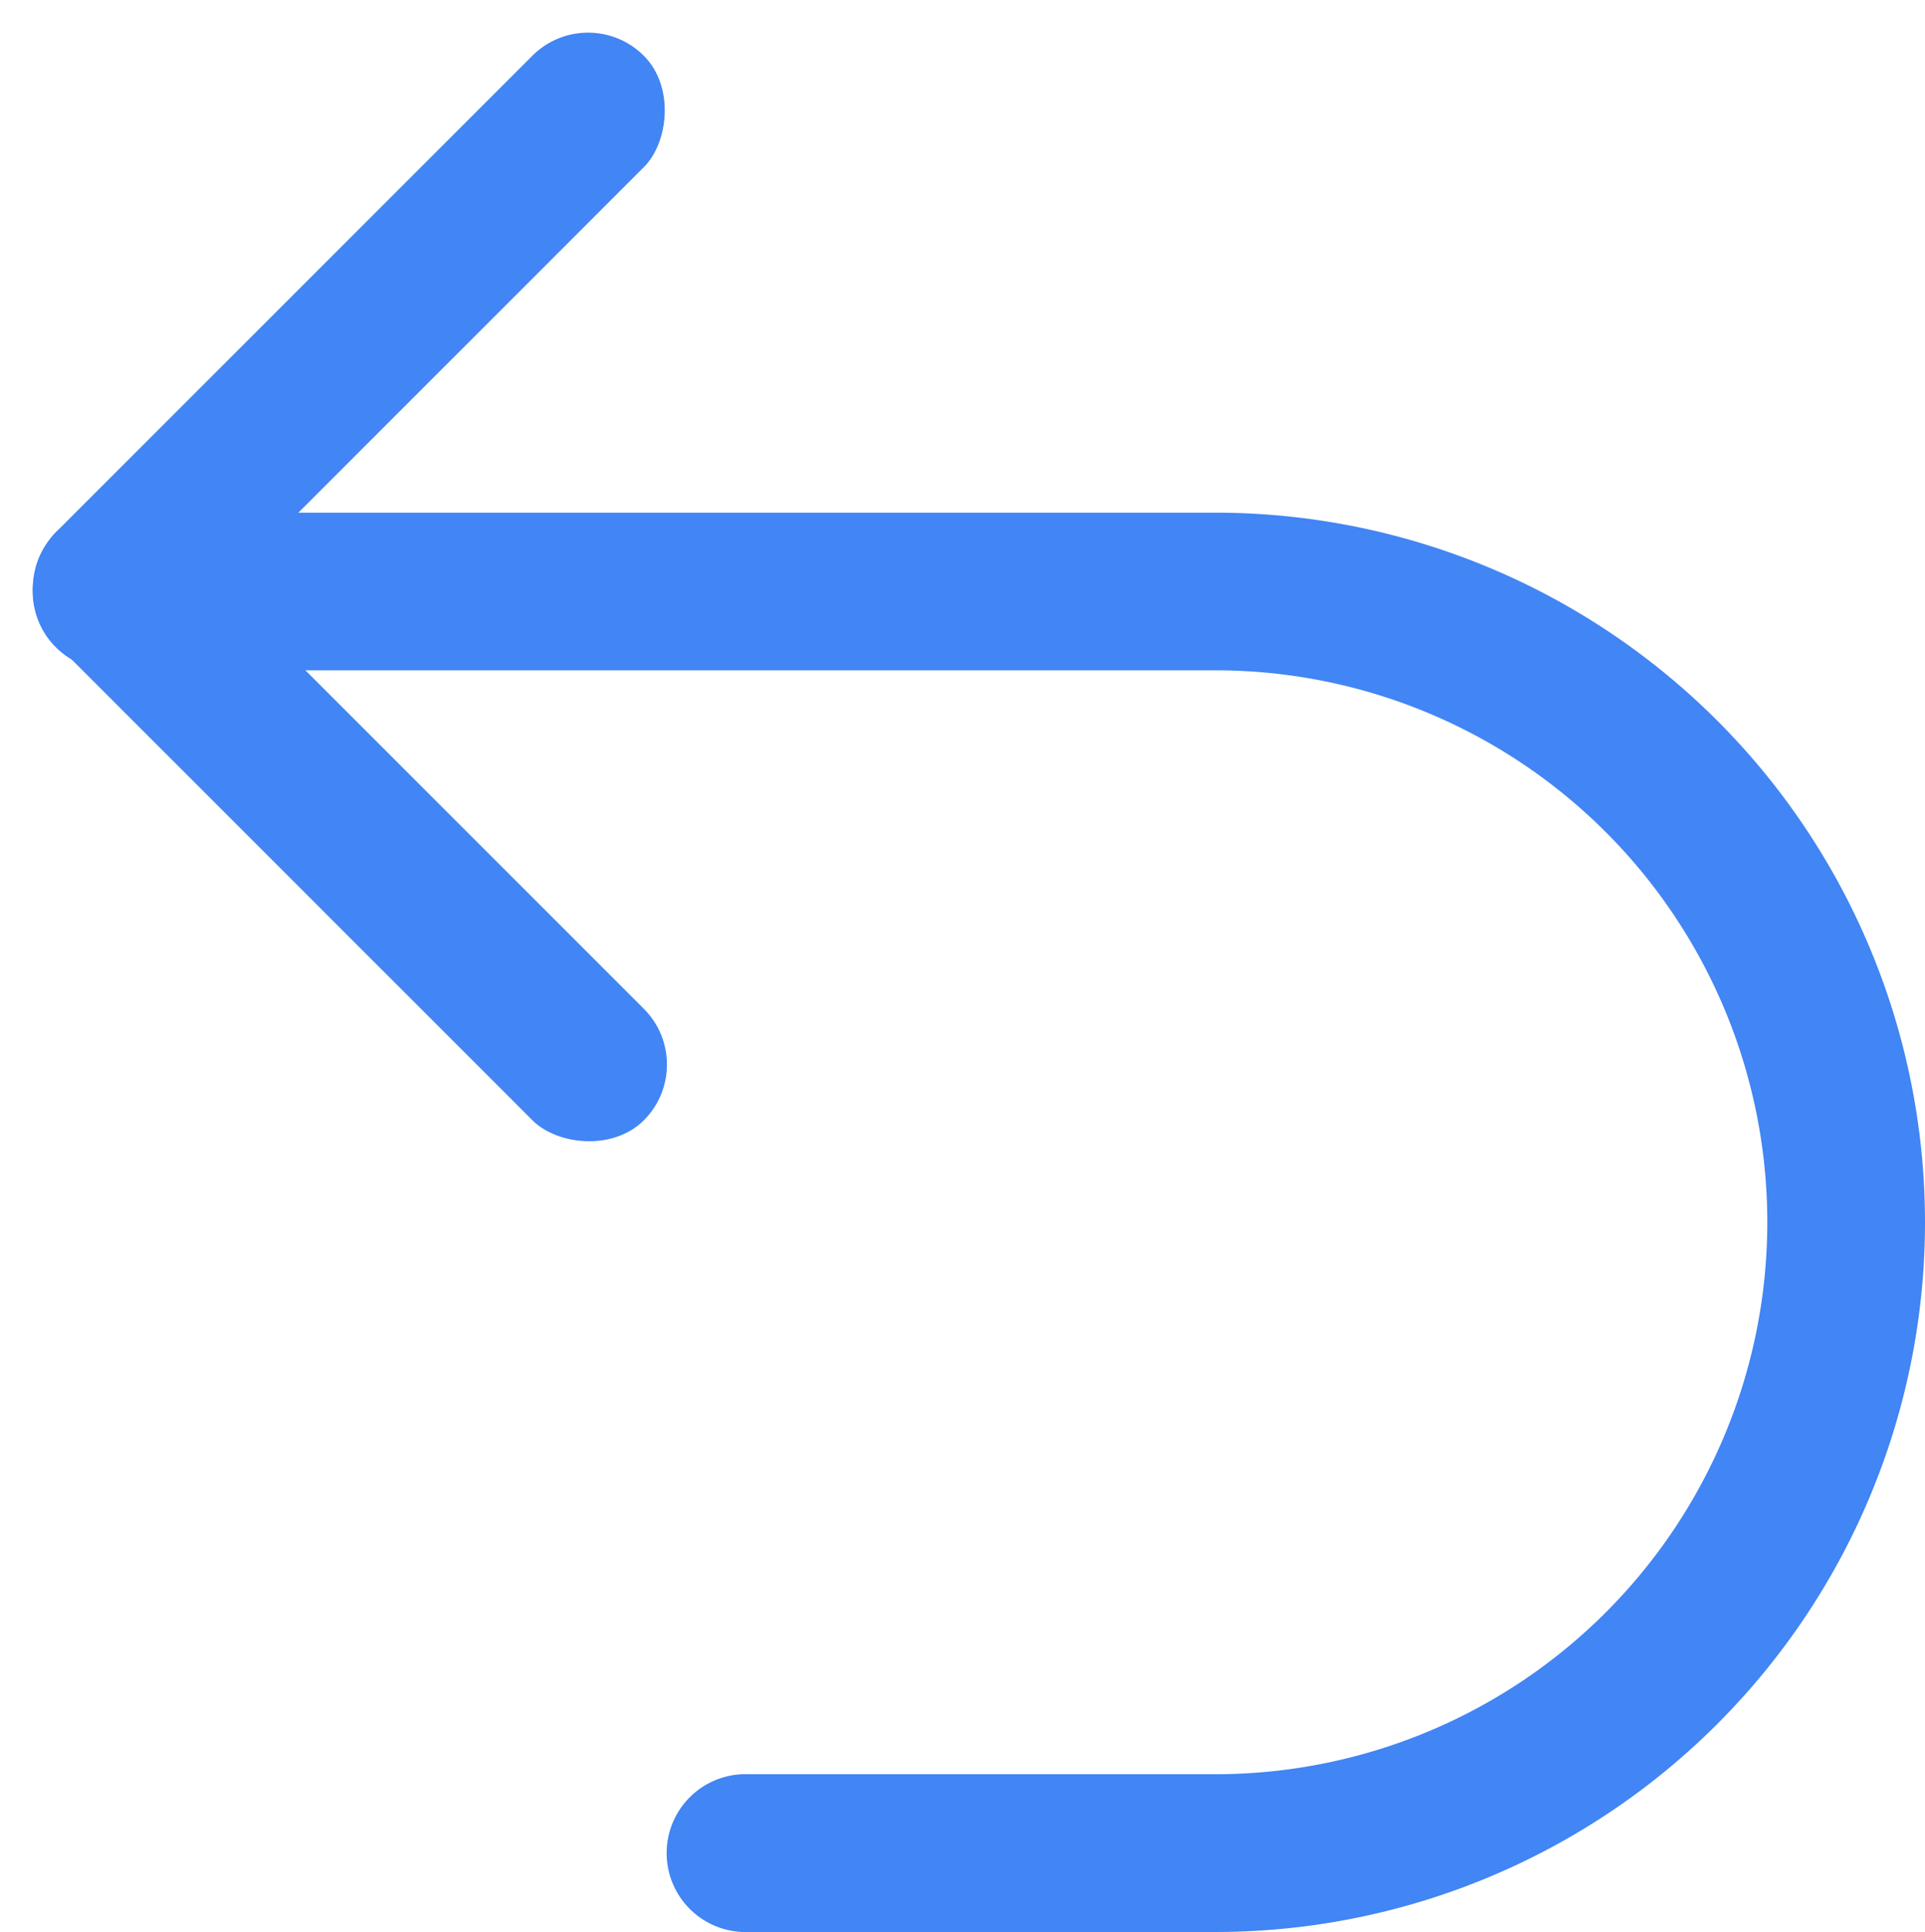 <svg xmlns="http://www.w3.org/2000/svg" width="14.19" height="14.241" viewBox="0 0 14.19 14.241">
  <g id="组_14193" data-name="组 14193" transform="translate(-168.649 -775.566)">
    <path id="路径_6217" data-name="路径 6217" d="M177.608,789.807h-3.487a.582.582,0,0,1,0-1.163h3.487a4.068,4.068,0,1,0,0-8.137h-8.137a.581.581,0,0,1,0-1.162h8.137a5.231,5.231,0,0,1,0,10.462Z" fill="#4285f4"/>
    <rect id="矩形_10239" data-name="矩形 10239" width="1.162" height="6.13" rx="0.581" transform="translate(172.984 775.566) rotate(45)" fill="#4285f4"/>
    <rect id="矩形_10240" data-name="矩形 10240" width="1.162" height="6.13" rx="0.581" transform="matrix(-0.707, 0.707, -0.707, -0.707, 173.806, 783.413)" fill="#4285f4"/>
  </g>
</svg>
